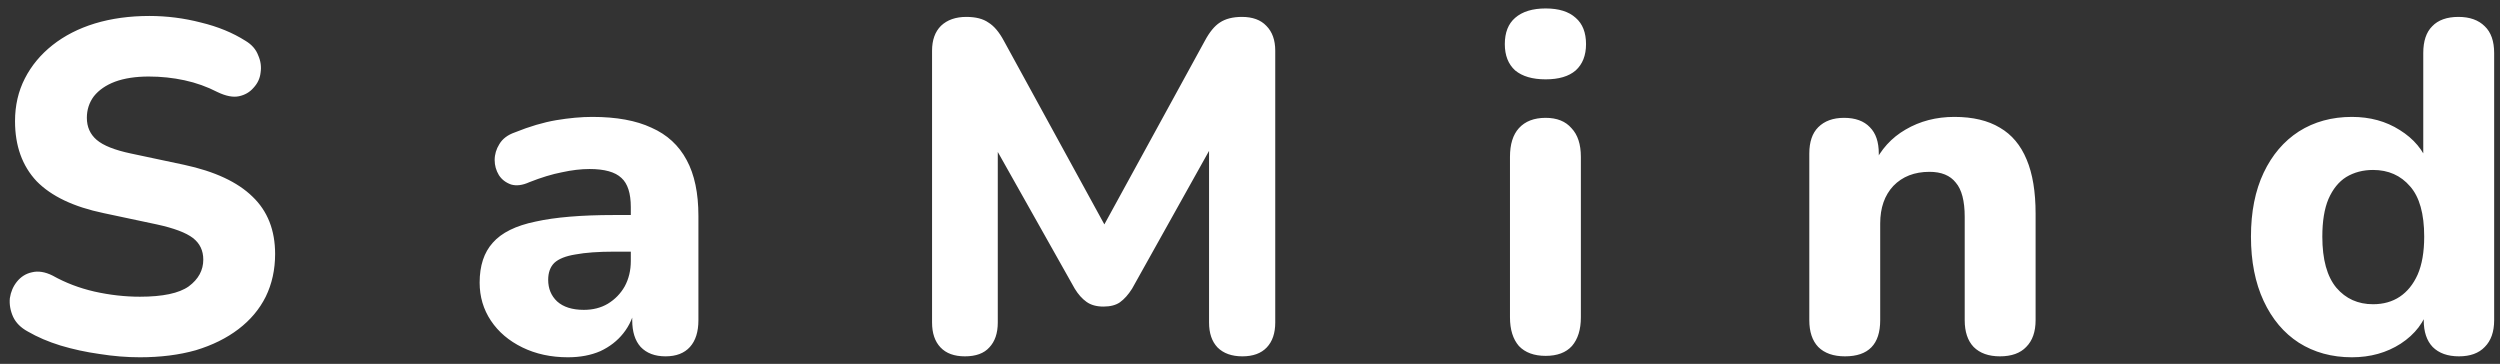 <svg width="213" height="31" viewBox="0 0 213 31" fill="none" xmlns="http://www.w3.org/2000/svg">
<rect x="0" y="0" width="213" height="31" fill="#333333" stroke="none"/>
<path d="M11.92 30.44C10.8 30.44 9.653 30.347 8.48 30.16C7.333 30 6.227 29.76 5.16 29.44C4.12 29.12 3.187 28.72 2.36 28.24C1.773 27.92 1.36 27.507 1.12 27C0.88 26.467 0.787 25.933 0.84 25.4C0.92 24.867 1.12 24.4 1.44 24C1.787 23.573 2.213 23.307 2.72 23.2C3.253 23.067 3.84 23.16 4.48 23.48C5.573 24.093 6.76 24.547 8.04 24.84C9.347 25.133 10.64 25.28 11.92 25.28C13.867 25.28 15.253 24.987 16.08 24.4C16.907 23.787 17.32 23.027 17.32 22.12C17.32 21.347 17.027 20.733 16.44 20.28C15.853 19.827 14.827 19.44 13.36 19.12L8.84 18.16C6.28 17.627 4.373 16.72 3.12 15.44C1.893 14.133 1.28 12.427 1.28 10.32C1.28 8.987 1.56 7.773 2.12 6.68C2.68 5.587 3.467 4.64 4.48 3.84C5.493 3.04 6.693 2.427 8.08 2C9.493 1.573 11.04 1.36 12.72 1.36C14.213 1.36 15.68 1.547 17.12 1.92C18.56 2.267 19.827 2.787 20.92 3.48C21.453 3.8 21.813 4.213 22 4.72C22.213 5.2 22.28 5.693 22.2 6.2C22.147 6.68 21.947 7.107 21.6 7.48C21.28 7.853 20.867 8.093 20.36 8.2C19.853 8.307 19.24 8.187 18.52 7.84C17.64 7.387 16.707 7.053 15.72 6.84C14.733 6.627 13.72 6.52 12.68 6.52C11.56 6.52 10.6 6.667 9.8 6.96C9.027 7.253 8.427 7.667 8 8.2C7.6 8.733 7.4 9.347 7.4 10.04C7.4 10.813 7.68 11.44 8.24 11.92C8.8 12.4 9.773 12.787 11.16 13.08L15.68 14.04C18.293 14.6 20.24 15.507 21.52 16.76C22.8 17.987 23.44 19.613 23.44 21.64C23.44 22.973 23.173 24.187 22.64 25.28C22.107 26.347 21.333 27.267 20.32 28.04C19.307 28.813 18.093 29.413 16.68 29.84C15.267 30.24 13.68 30.44 11.92 30.44ZM48.385 30.44C46.945 30.44 45.652 30.16 44.505 29.6C43.358 29.04 42.465 28.28 41.825 27.32C41.185 26.36 40.865 25.28 40.865 24.08C40.865 22.64 41.238 21.507 41.985 20.68C42.732 19.827 43.945 19.227 45.625 18.88C47.305 18.507 49.532 18.32 52.305 18.32H54.425V21.44H52.345C50.985 21.44 49.878 21.52 49.025 21.68C48.198 21.813 47.598 22.053 47.225 22.4C46.878 22.747 46.705 23.227 46.705 23.84C46.705 24.587 46.958 25.2 47.465 25.68C47.998 26.16 48.758 26.4 49.745 26.4C50.518 26.4 51.198 26.227 51.785 25.88C52.398 25.507 52.878 25.013 53.225 24.4C53.572 23.76 53.745 23.04 53.745 22.24V17.64C53.745 16.467 53.478 15.64 52.945 15.16C52.412 14.653 51.505 14.4 50.225 14.4C49.505 14.4 48.718 14.493 47.865 14.68C47.038 14.84 46.118 15.12 45.105 15.52C44.518 15.787 43.998 15.853 43.545 15.72C43.092 15.56 42.745 15.293 42.505 14.92C42.265 14.52 42.145 14.093 42.145 13.64C42.145 13.16 42.278 12.707 42.545 12.28C42.812 11.827 43.252 11.493 43.865 11.28C45.118 10.773 46.292 10.427 47.385 10.24C48.505 10.053 49.532 9.96 50.465 9.96C52.518 9.96 54.198 10.267 55.505 10.88C56.838 11.467 57.838 12.387 58.505 13.64C59.172 14.867 59.505 16.453 59.505 18.4V27.28C59.505 28.267 59.265 29.027 58.785 29.56C58.305 30.093 57.612 30.36 56.705 30.36C55.798 30.36 55.092 30.093 54.585 29.56C54.105 29.027 53.865 28.267 53.865 27.28V25.8L54.145 26.04C53.985 26.947 53.638 27.733 53.105 28.4C52.598 29.04 51.945 29.547 51.145 29.92C50.345 30.267 49.425 30.44 48.385 30.44ZM82.211 30.36C81.304 30.36 80.611 30.107 80.131 29.6C79.651 29.093 79.411 28.387 79.411 27.48V4.32C79.411 3.413 79.664 2.707 80.171 2.2C80.704 1.693 81.424 1.44 82.331 1.44C83.131 1.44 83.757 1.6 84.211 1.92C84.691 2.213 85.131 2.733 85.531 3.48L94.771 20.36H93.411L102.651 3.48C103.051 2.733 103.477 2.213 103.931 1.92C104.411 1.6 105.037 1.44 105.811 1.44C106.717 1.44 107.411 1.693 107.891 2.2C108.397 2.707 108.651 3.413 108.651 4.32V27.48C108.651 28.387 108.411 29.093 107.931 29.6C107.451 30.107 106.757 30.36 105.851 30.36C104.944 30.36 104.237 30.107 103.731 29.6C103.251 29.093 103.011 28.387 103.011 27.48V11.28H103.891L96.451 24.6C96.131 25.107 95.784 25.493 95.411 25.76C95.064 26 94.597 26.12 94.011 26.12C93.424 26.12 92.944 25.987 92.571 25.72C92.197 25.453 91.864 25.08 91.571 24.6L84.051 11.24H85.011V27.48C85.011 28.387 84.771 29.093 84.291 29.6C83.837 30.107 83.144 30.36 82.211 30.36ZM131.69 30.32C130.703 30.32 129.943 30.04 129.41 29.48C128.903 28.893 128.65 28.08 128.65 27.04V13.36C128.65 12.293 128.903 11.48 129.41 10.92C129.943 10.333 130.703 10.04 131.69 10.04C132.65 10.04 133.383 10.333 133.89 10.92C134.423 11.48 134.69 12.293 134.69 13.36V27.04C134.69 28.08 134.436 28.893 133.93 29.48C133.423 30.04 132.676 30.32 131.69 30.32ZM131.69 6.76C130.57 6.76 129.703 6.507 129.09 6C128.503 5.467 128.21 4.72 128.21 3.76C128.21 2.773 128.503 2.027 129.09 1.52C129.703 0.987 130.57 0.72 131.69 0.72C132.81 0.72 133.663 0.987 134.25 1.52C134.836 2.027 135.13 2.773 135.13 3.76C135.13 4.72 134.836 5.467 134.25 6C133.663 6.507 132.81 6.76 131.69 6.76ZM157.193 30.36C156.206 30.36 155.446 30.093 154.913 29.56C154.406 29.027 154.153 28.267 154.153 27.28V13.08C154.153 12.093 154.406 11.347 154.913 10.84C155.446 10.307 156.179 10.04 157.113 10.04C158.073 10.04 158.806 10.307 159.313 10.84C159.819 11.347 160.073 12.093 160.073 13.08V15.36L159.633 14.04C160.246 12.733 161.153 11.733 162.353 11.04C163.579 10.32 164.966 9.96 166.513 9.96C168.086 9.96 169.379 10.267 170.393 10.88C171.406 11.467 172.166 12.373 172.673 13.6C173.179 14.8 173.433 16.333 173.433 18.2V27.28C173.433 28.267 173.166 29.027 172.633 29.56C172.126 30.093 171.379 30.36 170.393 30.36C169.433 30.36 168.686 30.093 168.153 29.56C167.646 29.027 167.393 28.267 167.393 27.28V18.48C167.393 17.12 167.139 16.147 166.633 15.56C166.153 14.947 165.406 14.64 164.393 14.64C163.113 14.64 162.086 15.04 161.313 15.84C160.566 16.64 160.193 17.707 160.193 19.04V27.28C160.193 29.333 159.193 30.36 157.193 30.36ZM200.382 30.44C198.675 30.44 197.169 30.027 195.862 29.2C194.582 28.373 193.582 27.187 192.862 25.64C192.142 24.093 191.782 22.267 191.782 20.16C191.782 18.053 192.142 16.24 192.862 14.72C193.582 13.2 194.582 12.027 195.862 11.2C197.169 10.373 198.675 9.96 200.382 9.96C201.929 9.96 203.289 10.333 204.462 11.08C205.662 11.827 206.475 12.8 206.902 14H206.462V4.52C206.462 3.507 206.715 2.747 207.222 2.24C207.729 1.707 208.475 1.44 209.462 1.44C210.422 1.44 211.169 1.707 211.702 2.24C212.235 2.747 212.502 3.507 212.502 4.52V27.28C212.502 28.267 212.235 29.027 211.702 29.56C211.195 30.093 210.462 30.36 209.502 30.36C208.542 30.36 207.795 30.093 207.262 29.56C206.755 29.027 206.502 28.267 206.502 27.28V24.56L206.942 26.12C206.569 27.427 205.769 28.48 204.542 29.28C203.342 30.053 201.955 30.44 200.382 30.44ZM202.182 25.92C203.062 25.92 203.822 25.707 204.462 25.28C205.102 24.853 205.609 24.227 205.982 23.4C206.355 22.547 206.542 21.467 206.542 20.16C206.542 18.213 206.142 16.787 205.342 15.88C204.542 14.947 203.489 14.48 202.182 14.48C201.329 14.48 200.569 14.68 199.902 15.08C199.262 15.48 198.755 16.107 198.382 16.96C198.035 17.787 197.862 18.853 197.862 20.16C197.862 22.107 198.262 23.56 199.062 24.52C199.862 25.453 200.902 25.92 202.182 25.92Z" fill="white"/>
</svg>
